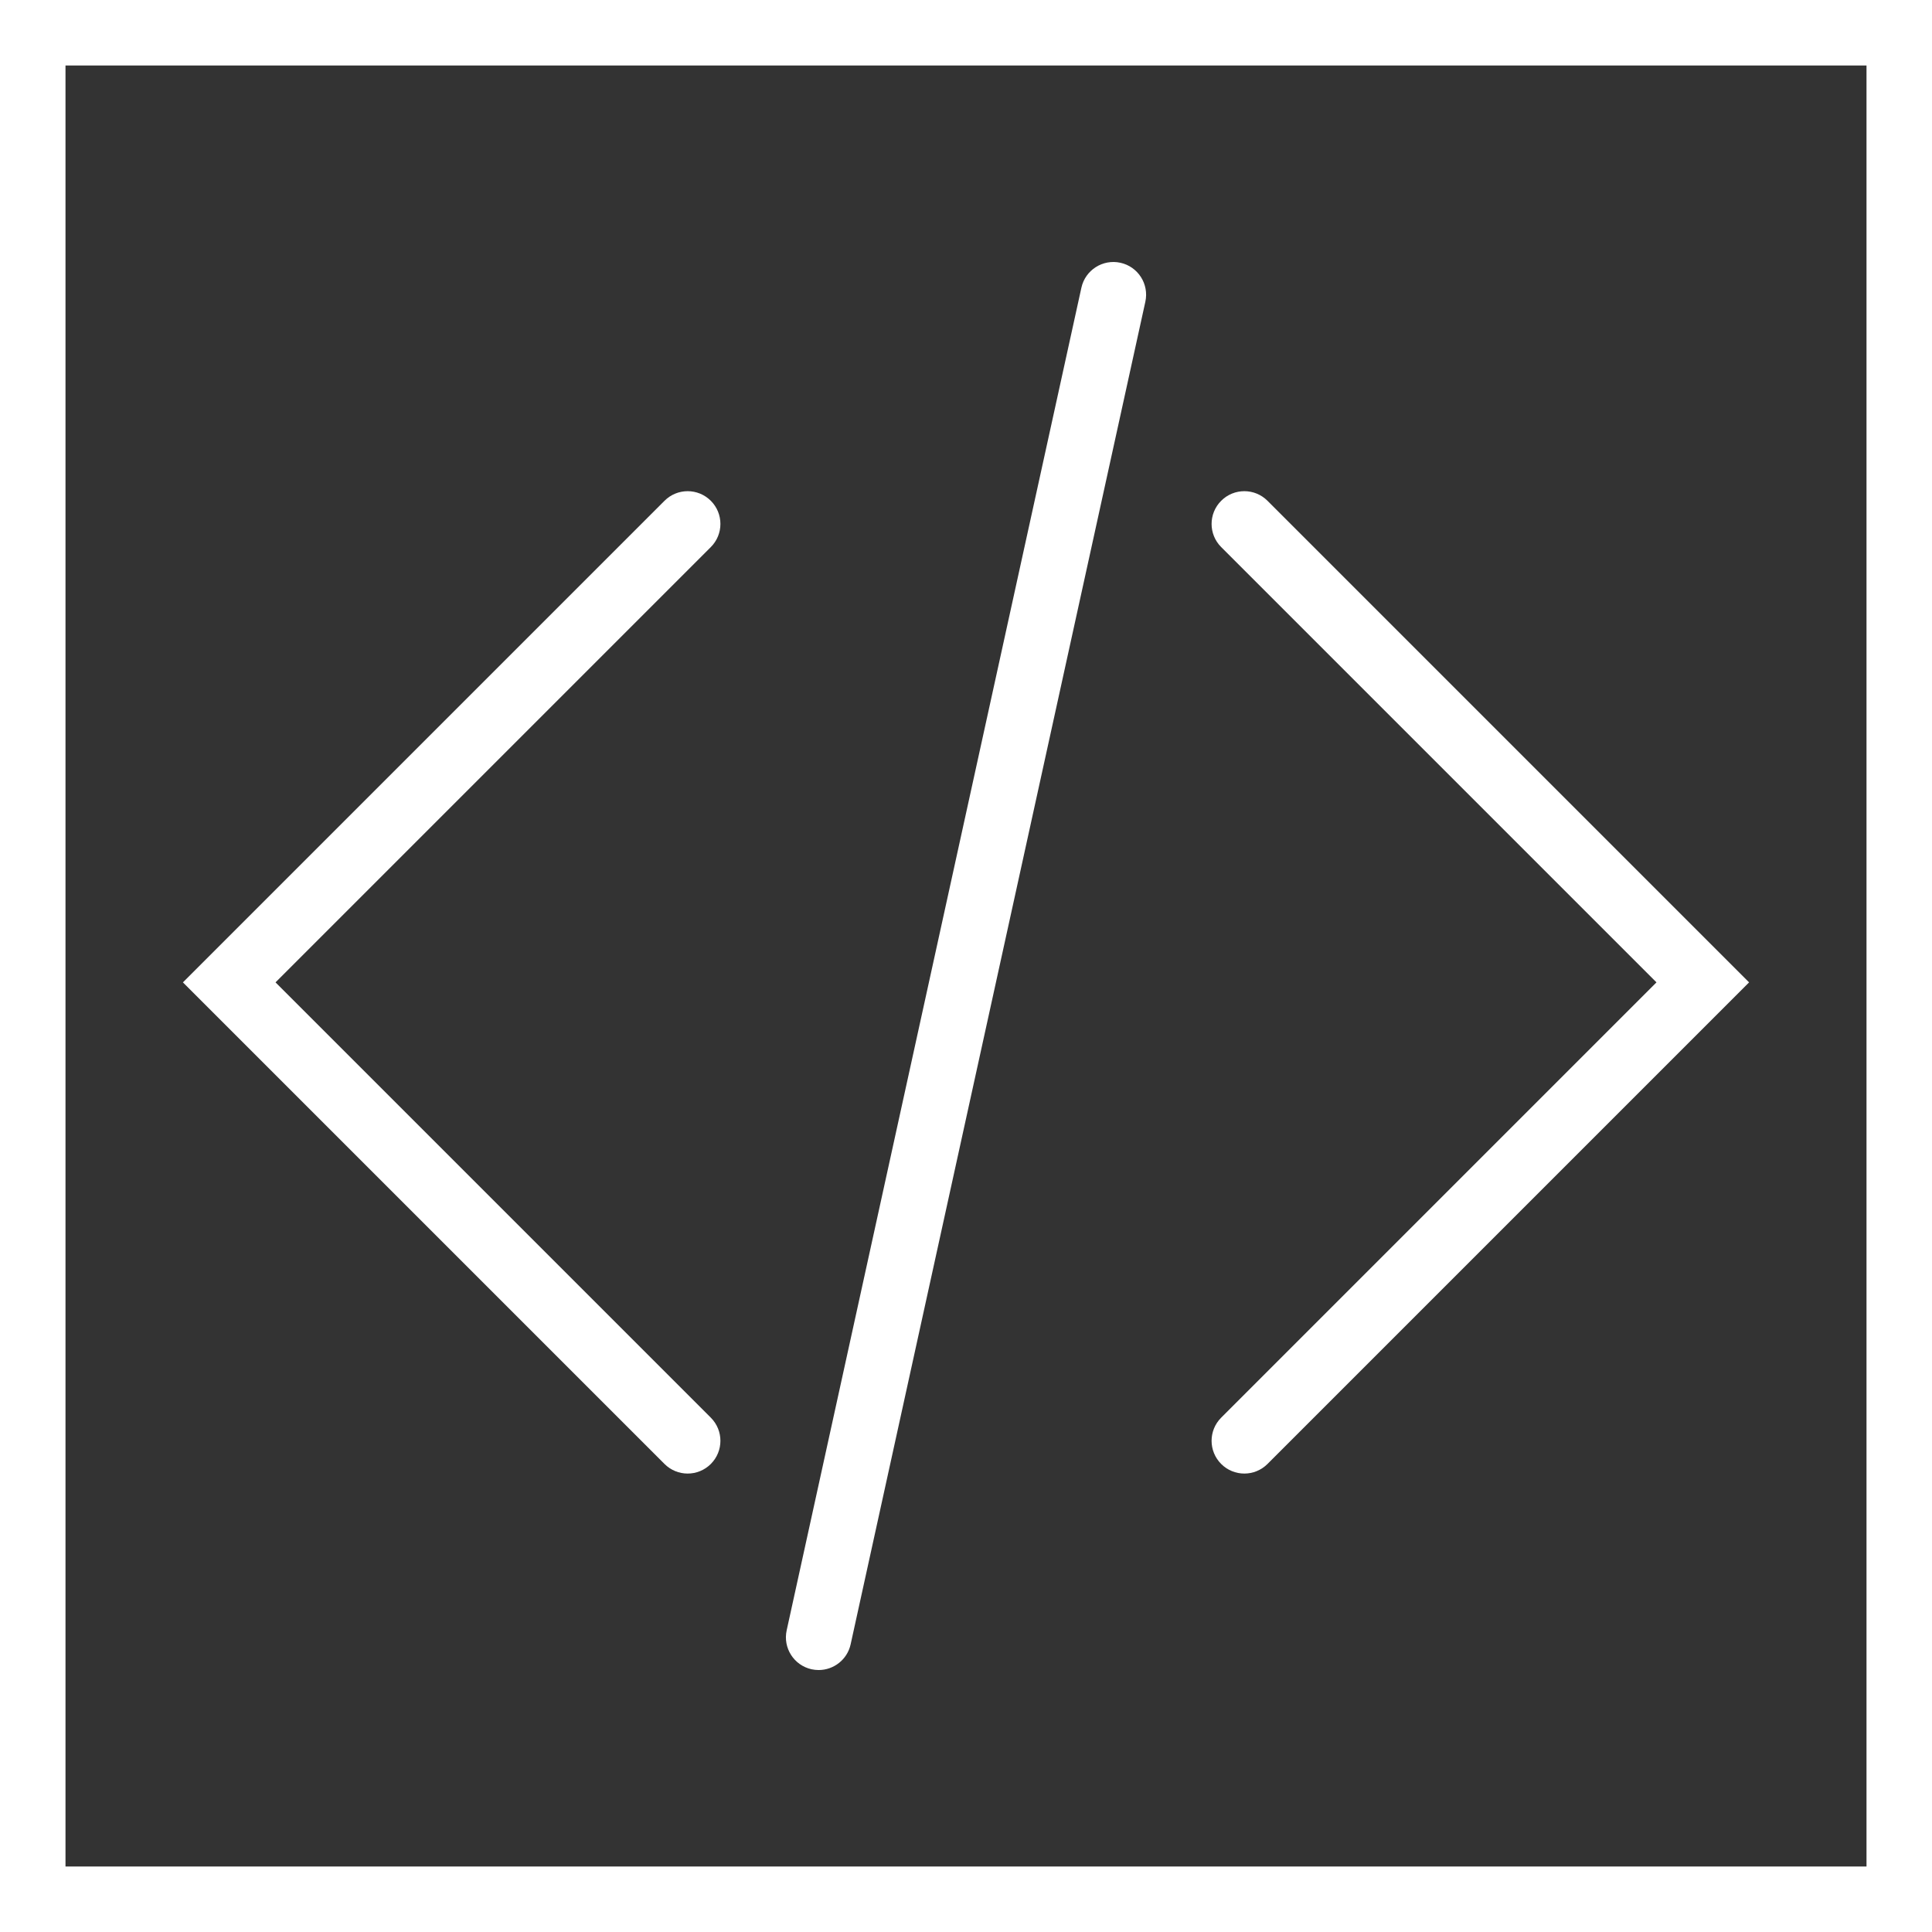 <?xml version="1.0" encoding="iso-8859-1"?>
<!-- Generator: Adobe Illustrator 19.0.0, SVG Export Plug-In . SVG Version: 6.00 Build 0)  -->
<svg xmlns="http://www.w3.org/2000/svg" xmlns:xlink="http://www.w3.org/1999/xlink" version="1.1" id="Capa_1" x="0px" y="0px" viewBox="0 0 59 59" style="enable-background:new 0 0 59 59;" xml:space="preserve" width="512px" height="512px">
<rect x="0" y="0" width="59" height="59" fill="#333333" stroke="none"/>
<g>
	<path d="M0,0v59h59V0H0z M57,57H2V2h55V57z" fill="#FFFFFF"/>
	<path d="M21,45c0.256,0,0.512-0.098,0.707-0.293c0.391-0.391,0.391-1.023,0-1.414L8.414,30l13.293-13.293   c0.391-0.391,0.391-1.023,0-1.414s-1.023-0.391-1.414,0L5.586,30l14.707,14.707C20.488,44.902,20.744,45,21,45z" fill="#FFFFFF"/>
	<path d="M37.293,44.707C37.488,44.902,37.744,45,38,45s0.512-0.098,0.707-0.293L53.414,30L38.707,15.293   c-0.391-0.391-1.023-0.391-1.414,0s-0.391,1.023,0,1.414L50.586,30L37.293,43.293C36.902,43.684,36.902,44.316,37.293,44.707z" fill="#FFFFFF"/>
	<path d="M24.785,50.977C24.857,50.992,24.93,51,25.001,51c0.459,0,0.873-0.318,0.976-0.785l9-41   c0.118-0.54-0.223-1.073-0.762-1.191c-0.537-0.118-1.073,0.223-1.191,0.762l-9,41C23.905,50.325,24.246,50.858,24.785,50.977z" fill="#FFFFFF"/>
</g>
<g>
</g>
<g>
</g>
<g>
</g>
<g>
</g>
<g>
</g>
<g>
</g>
<g>
</g>
<g>
</g>
<g>
</g>
<g>
</g>
<g>
</g>
<g>
</g>
<g>
</g>
<g>
</g>
<g>
</g>
</svg>
